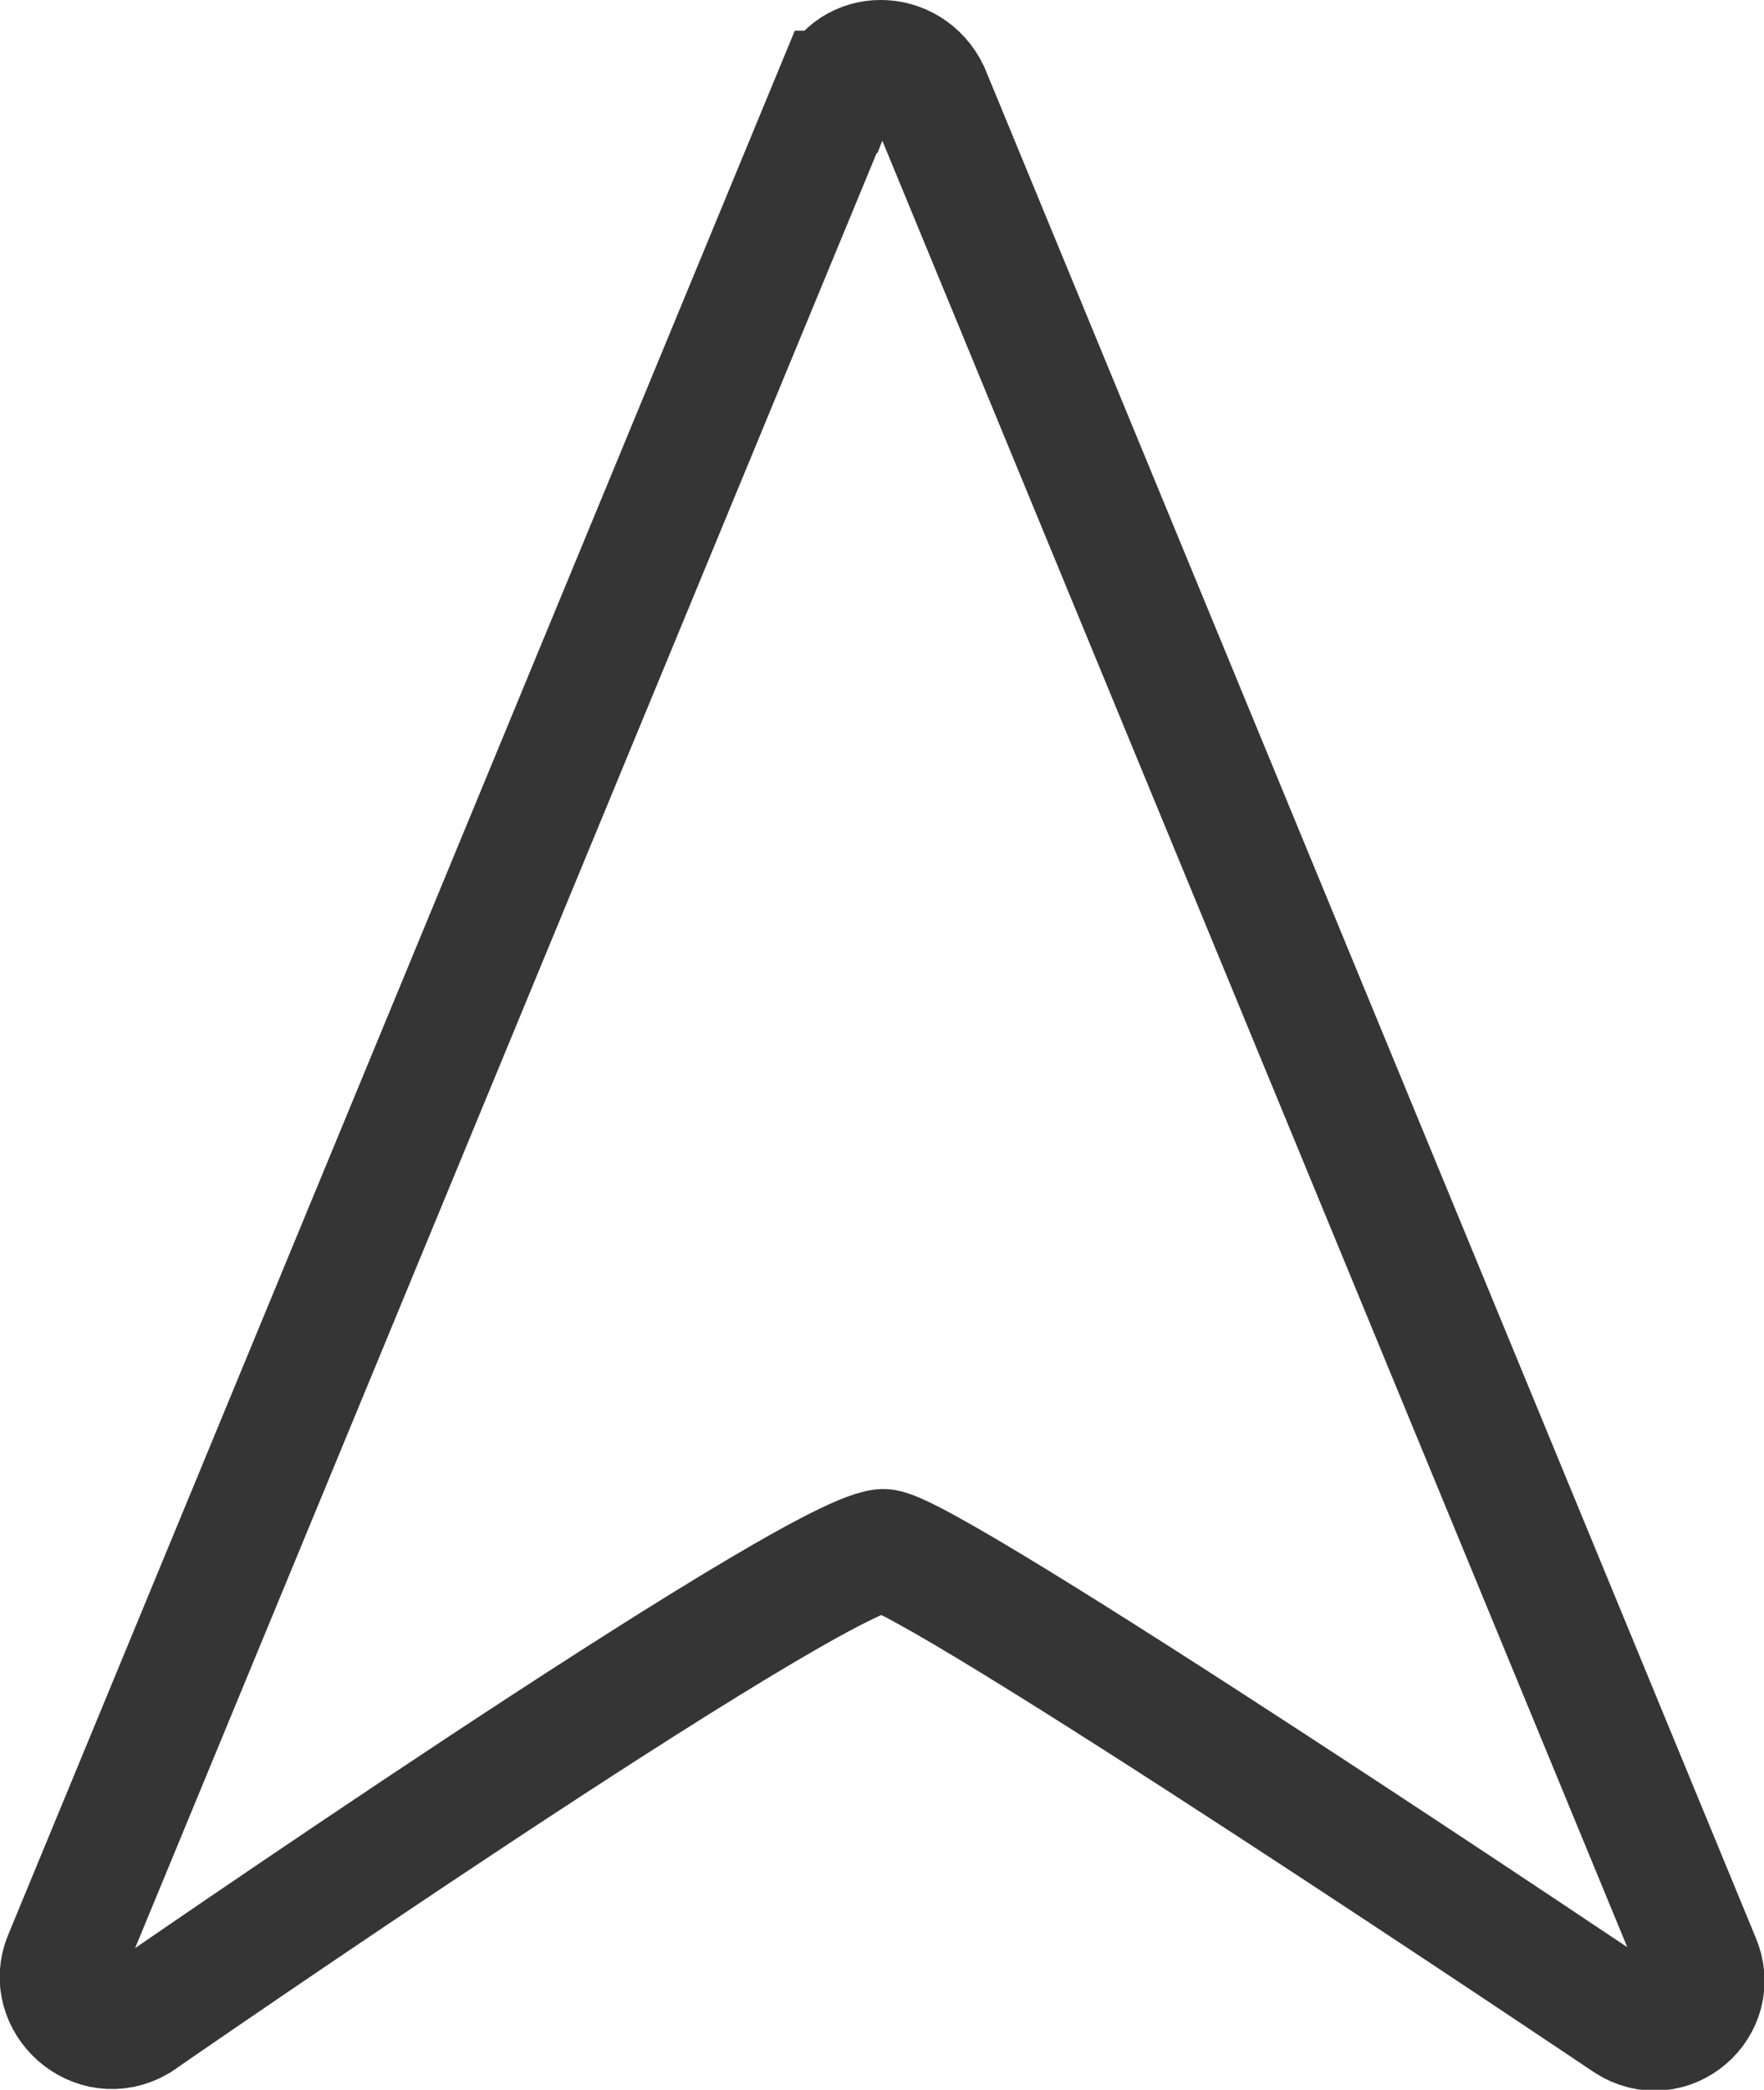 <?xml version="1.0" encoding="UTF-8" standalone="no"?>
<!-- Generator: Adobe Illustrator 15.0.0, SVG Export Plug-In . SVG Version: 6.00 Build 0)  -->

<svg
   xmlns:dc="http://purl.org/dc/elements/1.1/"
   xmlns:cc="http://creativecommons.org/ns#"
   xmlns:rdf="http://www.w3.org/1999/02/22-rdf-syntax-ns#"
   xmlns:svg="http://www.w3.org/2000/svg"
   xmlns="http://www.w3.org/2000/svg"
   xmlns:sodipodi="http://sodipodi.sourceforge.net/DTD/sodipodi-0.dtd"
   xmlns:inkscape="http://www.inkscape.org/namespaces/inkscape"
   version="1.1"
   id="Ebene_1"
   x="0px"
   y="0px"
   width="62.886"
   height="74.476"
   viewBox="0 0 62.886 74.476"
   enable-background="new 0 0 825 825"
   xml:space="preserve"
   sodipodi:docname="google_navi_dunkel.svg"
   inkscape:version="0.92.1 r15371"><defs
     id="defs85" /><sodipodi:namedview
     pagecolor="#ffffff"
     bordercolor="#666666"
     borderopacity="1"
     objecttolerance="10"
     gridtolerance="10"
     guidetolerance="10"
     inkscape:pageopacity="0"
     inkscape:pageshadow="2"
     inkscape:window-width="640"
     inkscape:window-height="480"
     id="namedview83"
     showgrid="false"
     inkscape:zoom="0.28606061"
     inkscape:cx="31.446884"
     inkscape:cy="34.874351"
     inkscape:window-x="0"
     inkscape:window-y="0"
     inkscape:window-maximized="0"
     inkscape:current-layer="Ebene_1" /><g
     id="Ebene_8_2_"
     transform="translate(-381.053,-372.899)"><g
       id="Forma_1_6_"><g
         id="g78"><path
           stroke-miterlimit="10"
           d="m 410.846,376.174 -27.486,66.511 c -0.639,1.525 1.079,3.114 2.604,2.224 0,0 23.77,-16.456 26.553,-16.763 1.376,-0.152 26.564,16.782 26.564,16.782 1.46,0.955 3.24,-0.571 2.54,-2.159 l -27.47,-66.592 c -0.701,-1.463 -2.733,-1.462 -3.305,-0.003 z"
           id="path76"
           inkscape:connector-curvature="0"
           style="fill:none;stroke:#353535;stroke-width:4.363;stroke-miterlimit:10" /></g></g></g></svg>